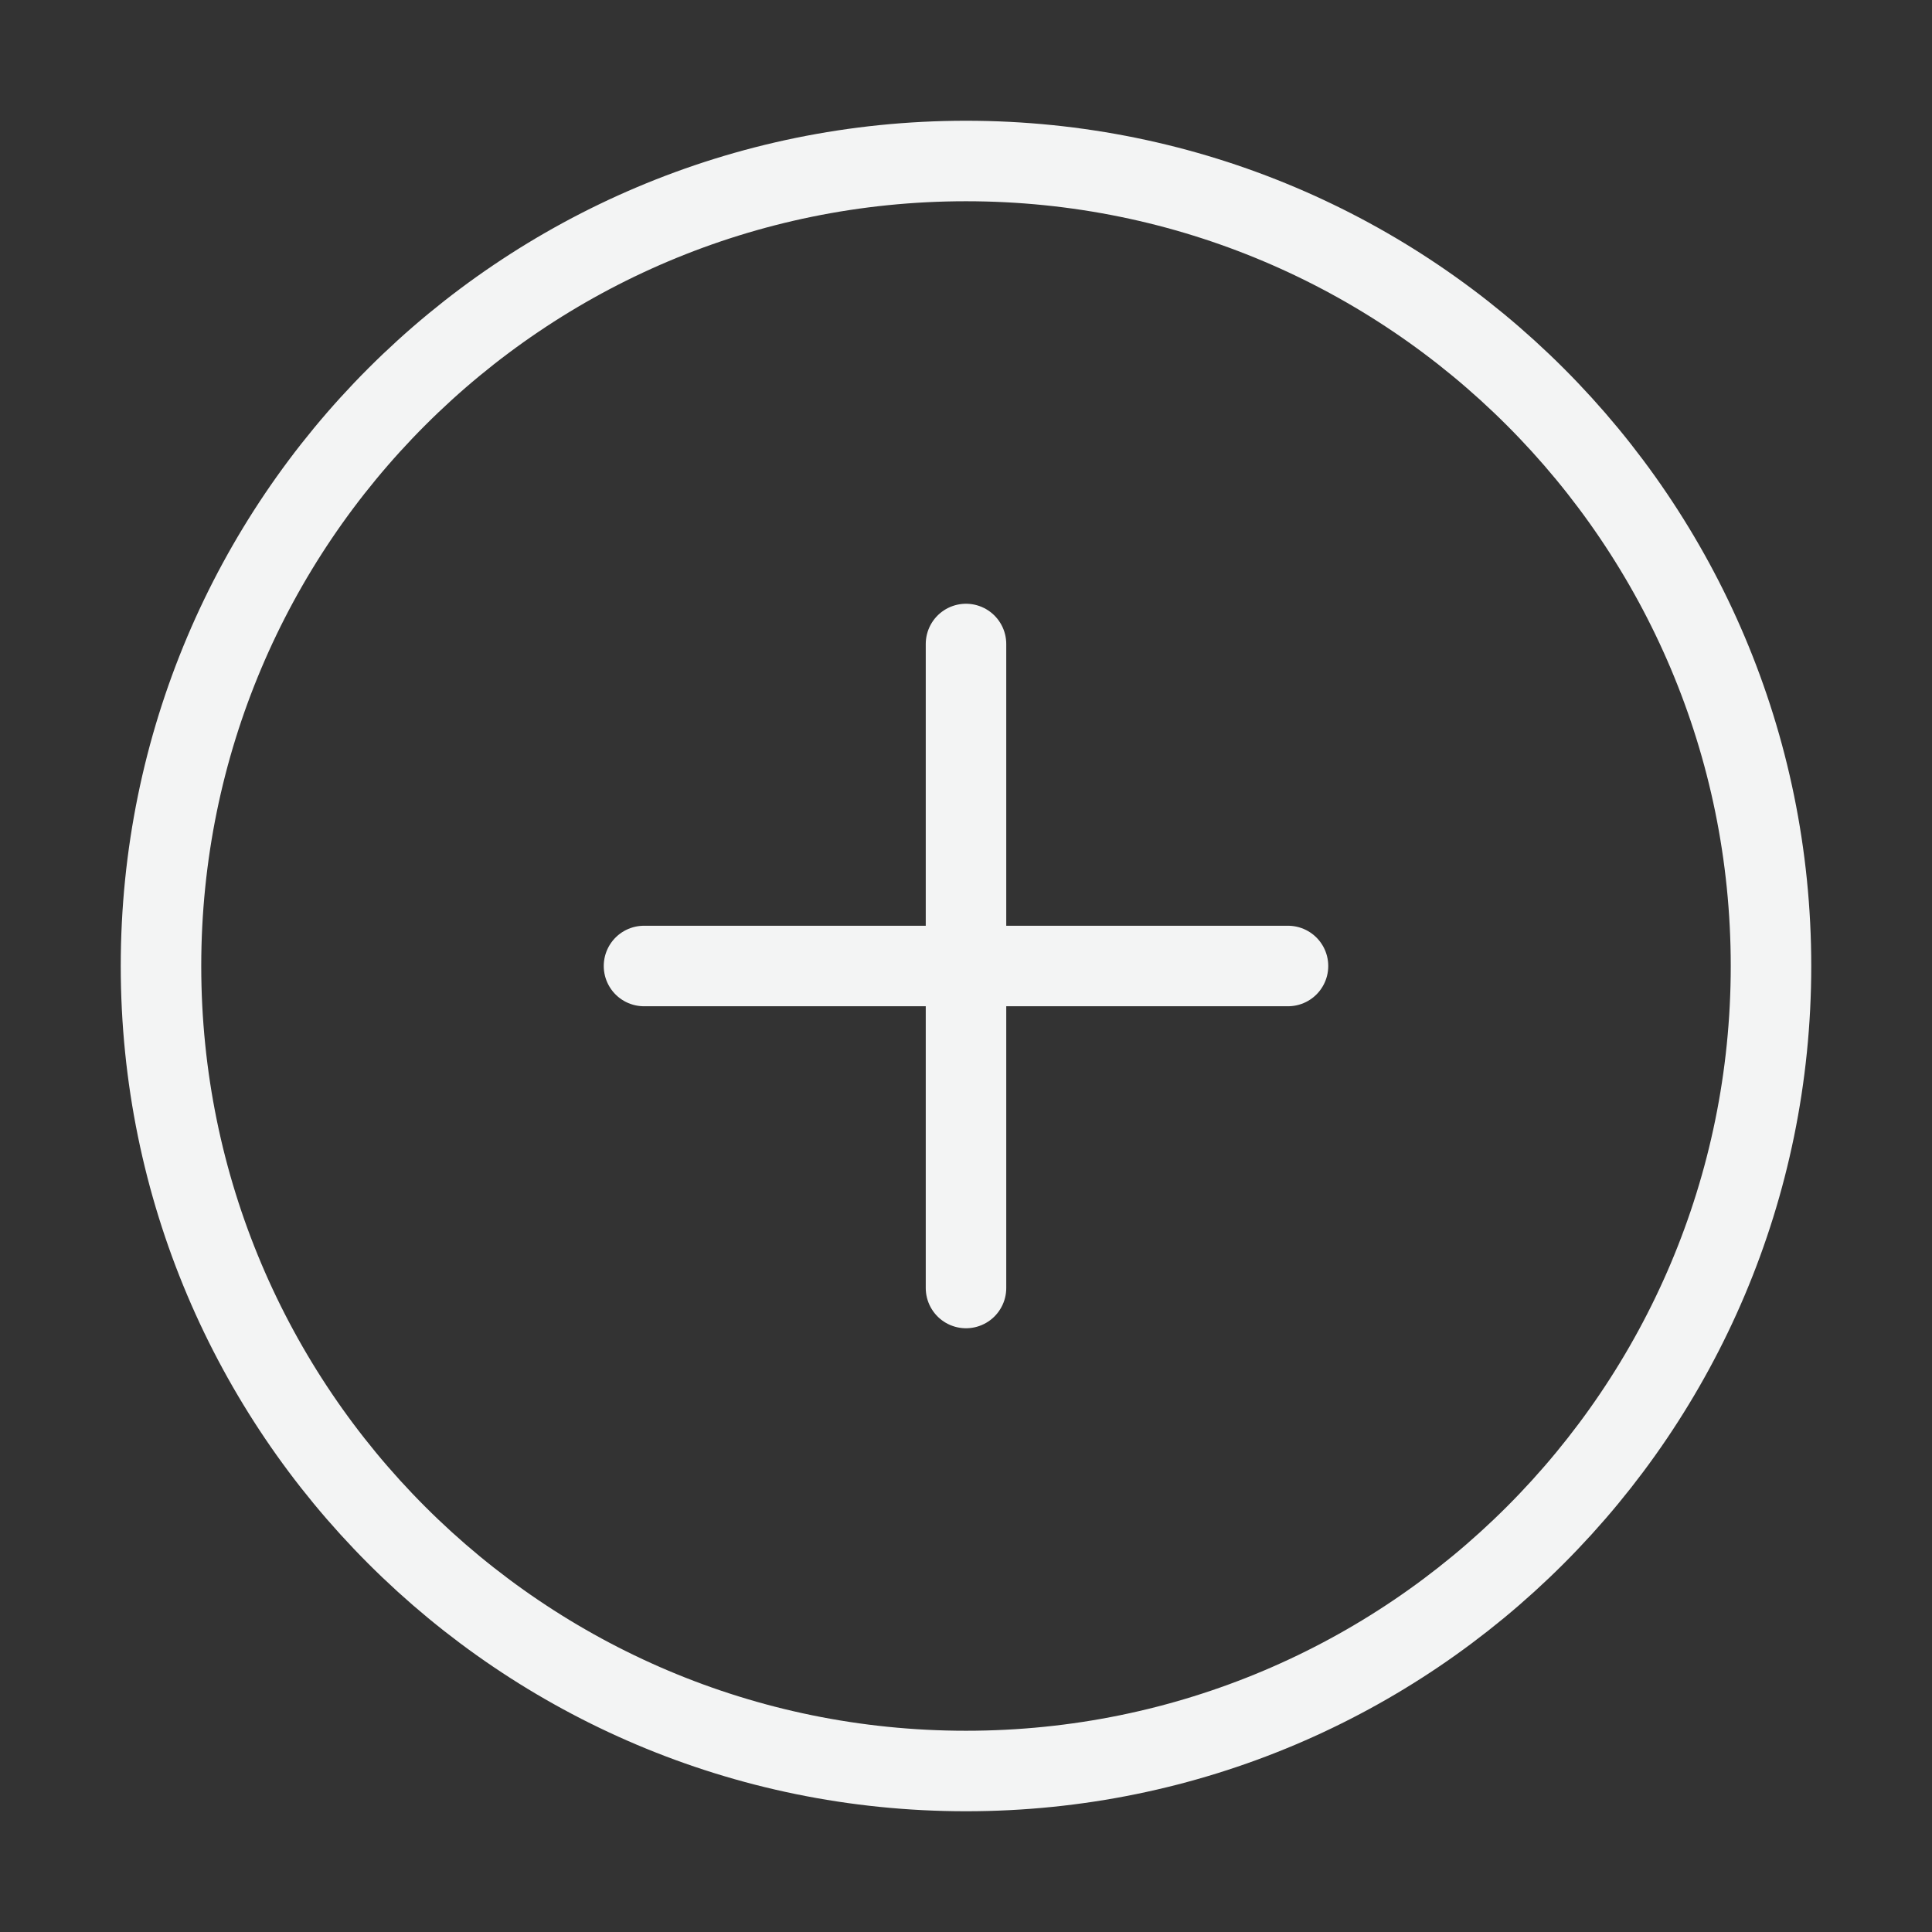 <svg width="24" height="24" viewBox="0 0 24 24" fill="none" xmlns="http://www.w3.org/2000/svg">
<rect x="0" y="0" width="24" height="24" fill="#333333" stroke="none"/>
<path d="M12 22C17.523 22 22 17.523 22 12C22 6.477 17.523 2 12 2C6.477 2 2 6.477 2 12C2 17.523 6.477 22 12 22Z" stroke="#F3F4F4" stroke-linecap="round" stroke-linejoin="round"/>
<path d="M12 8V16" stroke="#F3F4F4" stroke-linecap="round" stroke-linejoin="round"/>
<path d="M8 12H16" stroke="#F3F4F4" stroke-linecap="round" stroke-linejoin="round"/>
</svg>

